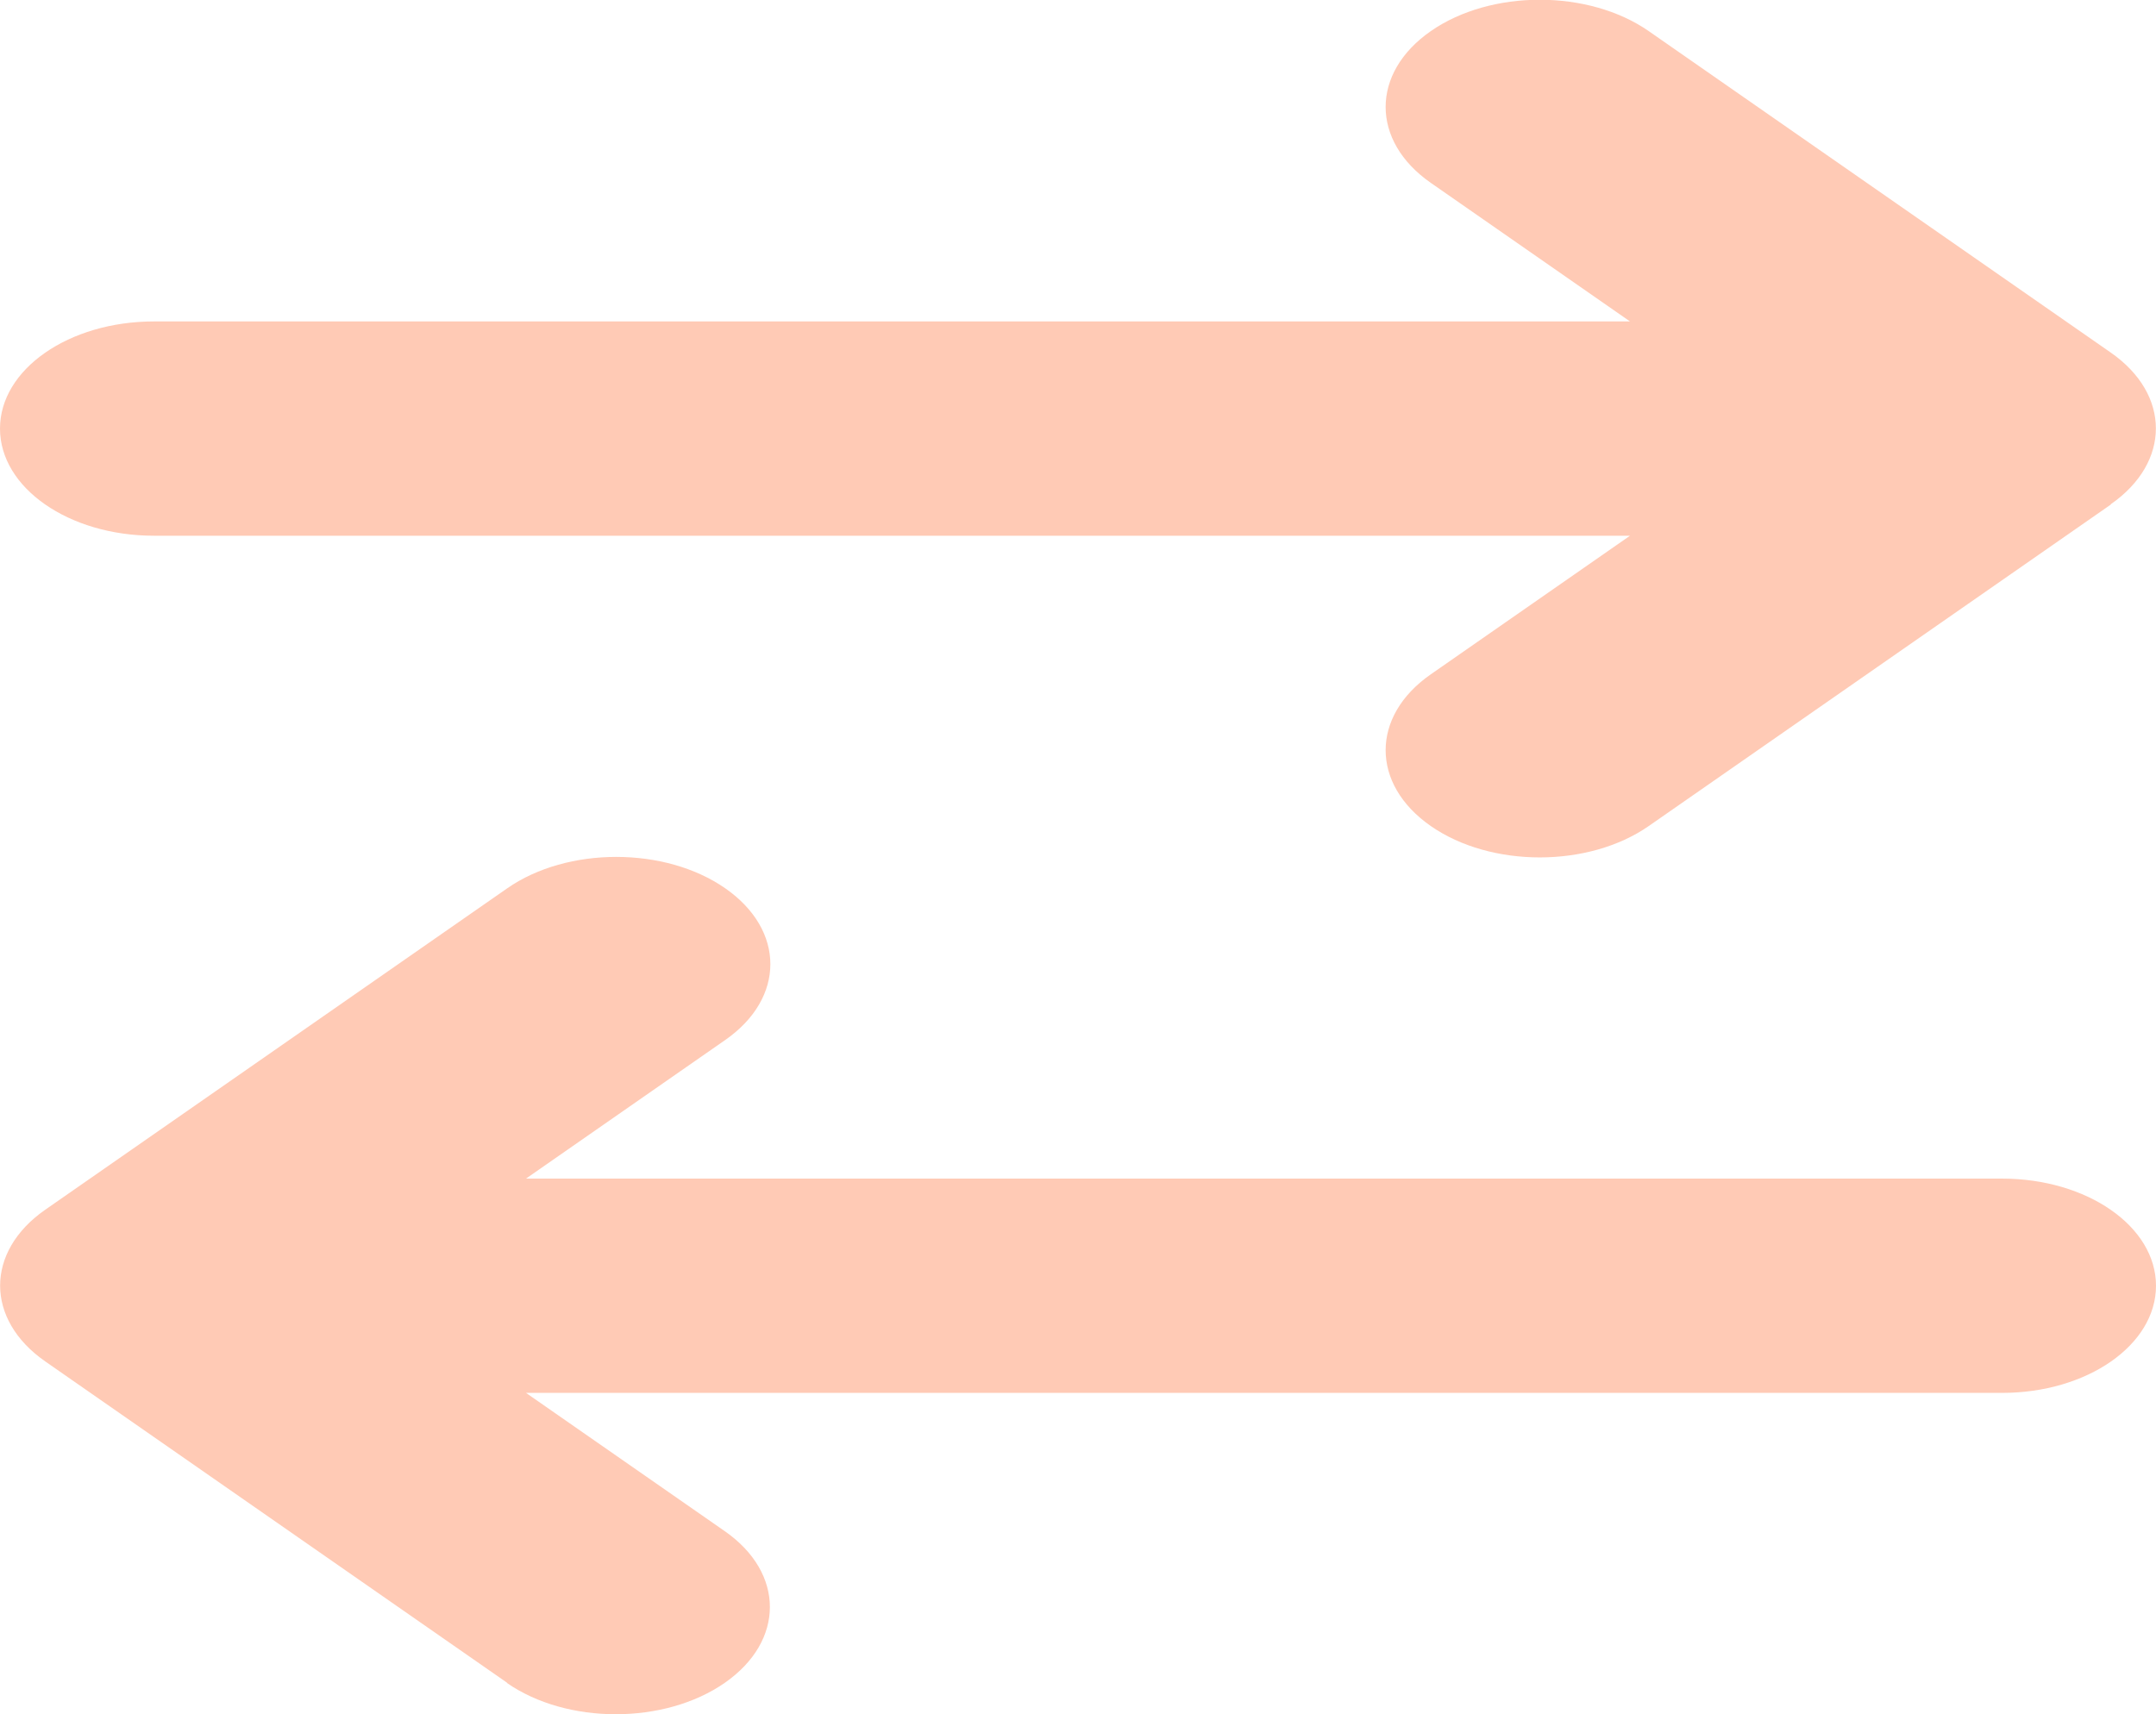 <svg width="215" height="171" viewBox="0 0 215 171" fill="none" xmlns="http://www.w3.org/2000/svg">
<g clip-path="url(#clip0_59_39)">
<path d="M210.489 50.298C216.488 46.123 216.488 39.343 210.489 35.169L164.417 3.106C158.419 -1.069 148.676 -1.069 142.677 3.106C136.679 7.281 136.679 14.061 142.677 18.236L162.546 32.063H15.357C6.863 32.063 0 36.839 0 42.75C0 48.662 6.863 53.438 15.357 53.438H162.546L142.677 67.265C136.679 71.439 136.679 78.219 142.677 82.394C148.676 86.569 158.419 86.569 164.417 82.394L210.489 50.332V50.298ZM50.535 167.861C56.533 172.036 66.276 172.036 72.275 167.861C78.273 163.686 78.273 156.906 72.275 152.731L52.454 138.938H199.643C208.137 138.938 215 134.162 215 128.25C215 122.339 208.137 117.563 199.643 117.563H52.454L72.323 103.736C78.321 99.561 78.321 92.781 72.323 88.606C66.324 84.431 56.581 84.431 50.583 88.606L4.511 120.669C-1.488 124.844 -1.488 131.623 4.511 135.798L50.583 167.861H50.535Z" fill="#FFCAB5"/>
</g>
<defs>
<clipPath id="clip0_59_39">
<rect width="215" height="171" fill="white"/>
</clipPath>
</defs>
</svg>
